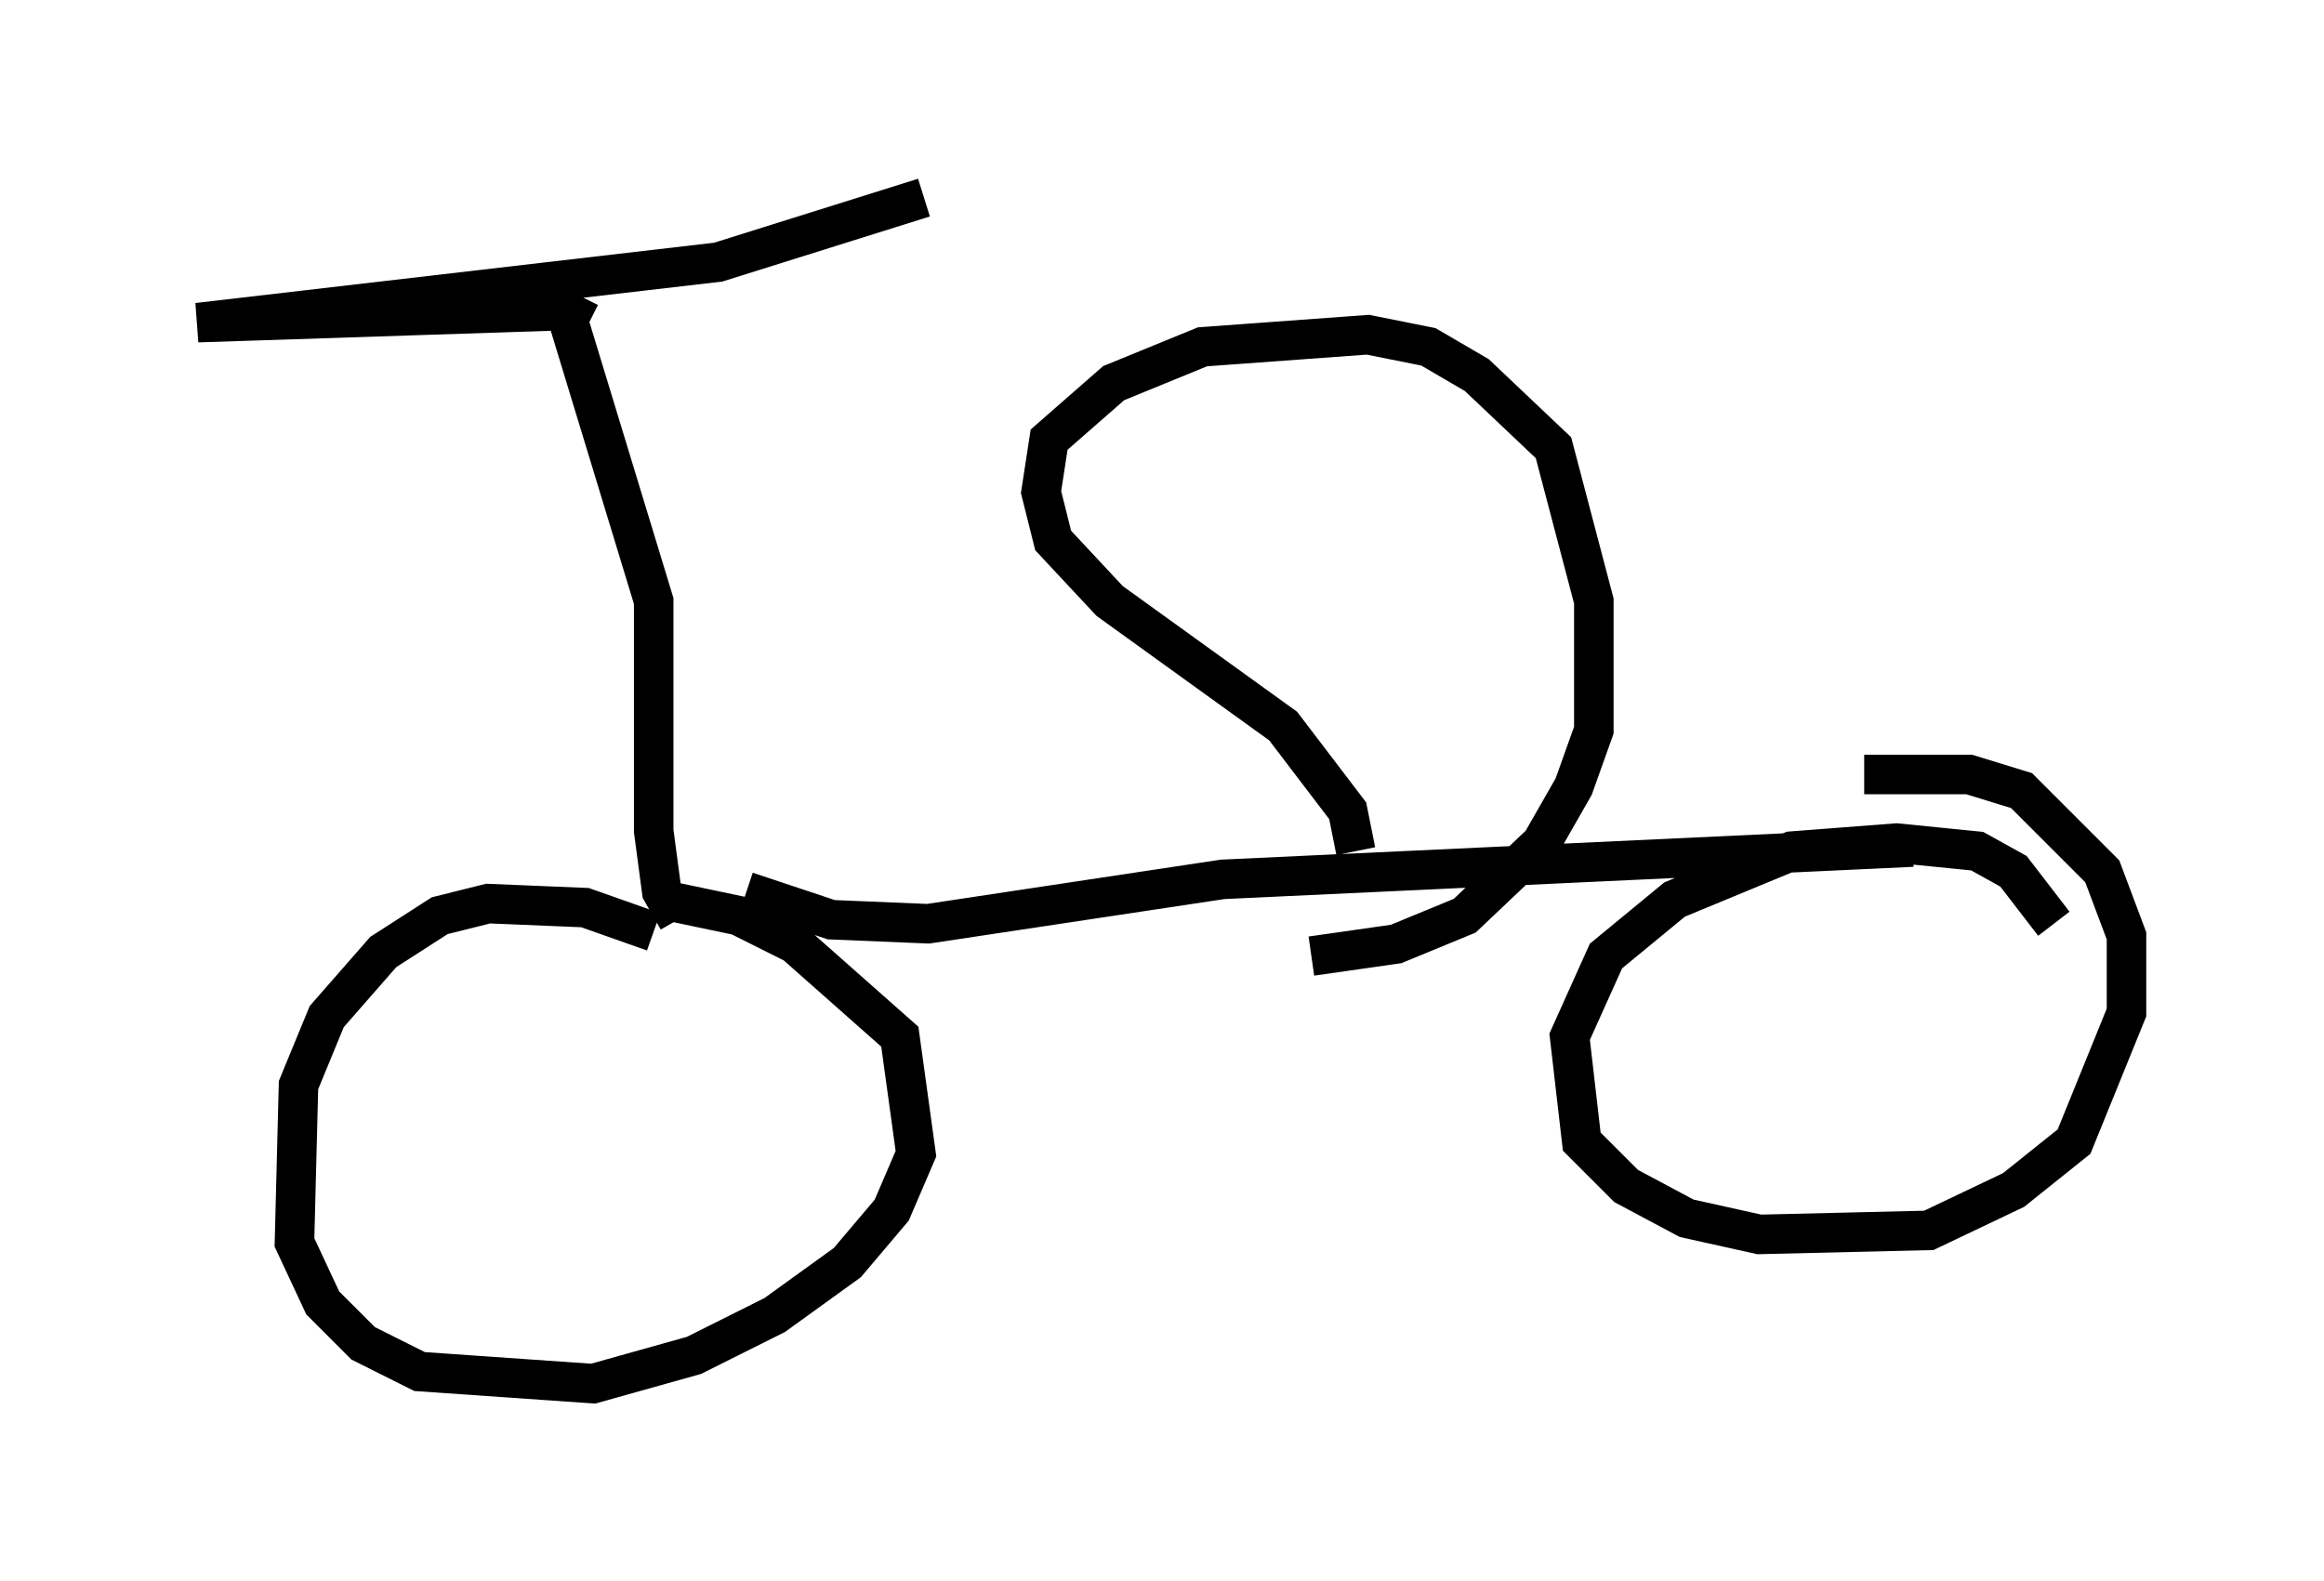 <?xml version="1.0" encoding="utf-8" ?>
<svg baseProfile="full" height="40.013" version="1.1" width="58.796" xmlns="http://www.w3.org/2000/svg" xmlns:ev="http://www.w3.org/2001/xml-events" xmlns:xlink="http://www.w3.org/1999/xlink"><defs /><rect fill="white" height="40.013" width="58.796" x="0" y="0" /><path d="M18.883, 25.519 m-2.348, -1.94 l-1.735, -0.613 -2.45, -0.102 l-1.225, 0.306 -1.429, 0.919 l-1.429, 1.633 -0.715, 1.735 l-0.102, 3.981 0.715, 1.531 l1.021, 1.021 1.429, 0.715 l4.39, 0.306 2.552, -0.715 l2.042, -1.021 1.838, -1.327 l1.123, -1.327 0.613, -1.429 l-0.408, -2.96 -2.654, -2.348 l-1.429, -0.715 -1.94, -0.408 m2.144, -0.204 l2.144, 0.715 2.45, 0.102 l7.452, -1.123 17.456, -0.817 m3.573, 1.94 l-1.021, -1.327 -0.919, -0.51 l-2.042, -0.204 -2.654, 0.204 l-2.96, 1.225 -1.735, 1.429 l-0.919, 2.042 0.306, 2.654 l1.123, 1.123 1.531, 0.817 l1.838, 0.408 4.288, -0.102 l2.144, -1.021 1.531, -1.225 l1.327, -3.267 0.0, -1.94 l-0.613, -1.633 -2.042, -2.042 l-1.327, -0.408 -2.654, 0.0 m-12.863, 1.94 l-0.204, -1.021 -1.633, -2.144 l-4.39, -3.165 -1.429, -1.531 l-0.306, -1.225 0.204, -1.327 l1.633, -1.429 2.246, -0.919 l4.185, -0.306 1.531, 0.306 l1.225, 0.715 1.94, 1.838 l1.021, 3.879 0.0, 3.267 l-0.51, 1.429 -0.817, 1.429 l-1.94, 1.838 -1.735, 0.715 l-2.144, 0.306 m-16.027, -0.919 l-0.408, -0.715 -0.204, -1.531 l0.0, -5.819 -2.144, -7.044 m0.51, 0.0 l-0.613, -0.306 -9.29, 0.306 l13.169, -1.531 5.206, -1.633 " fill="none" stroke="black" stroke-width="1" /></svg>